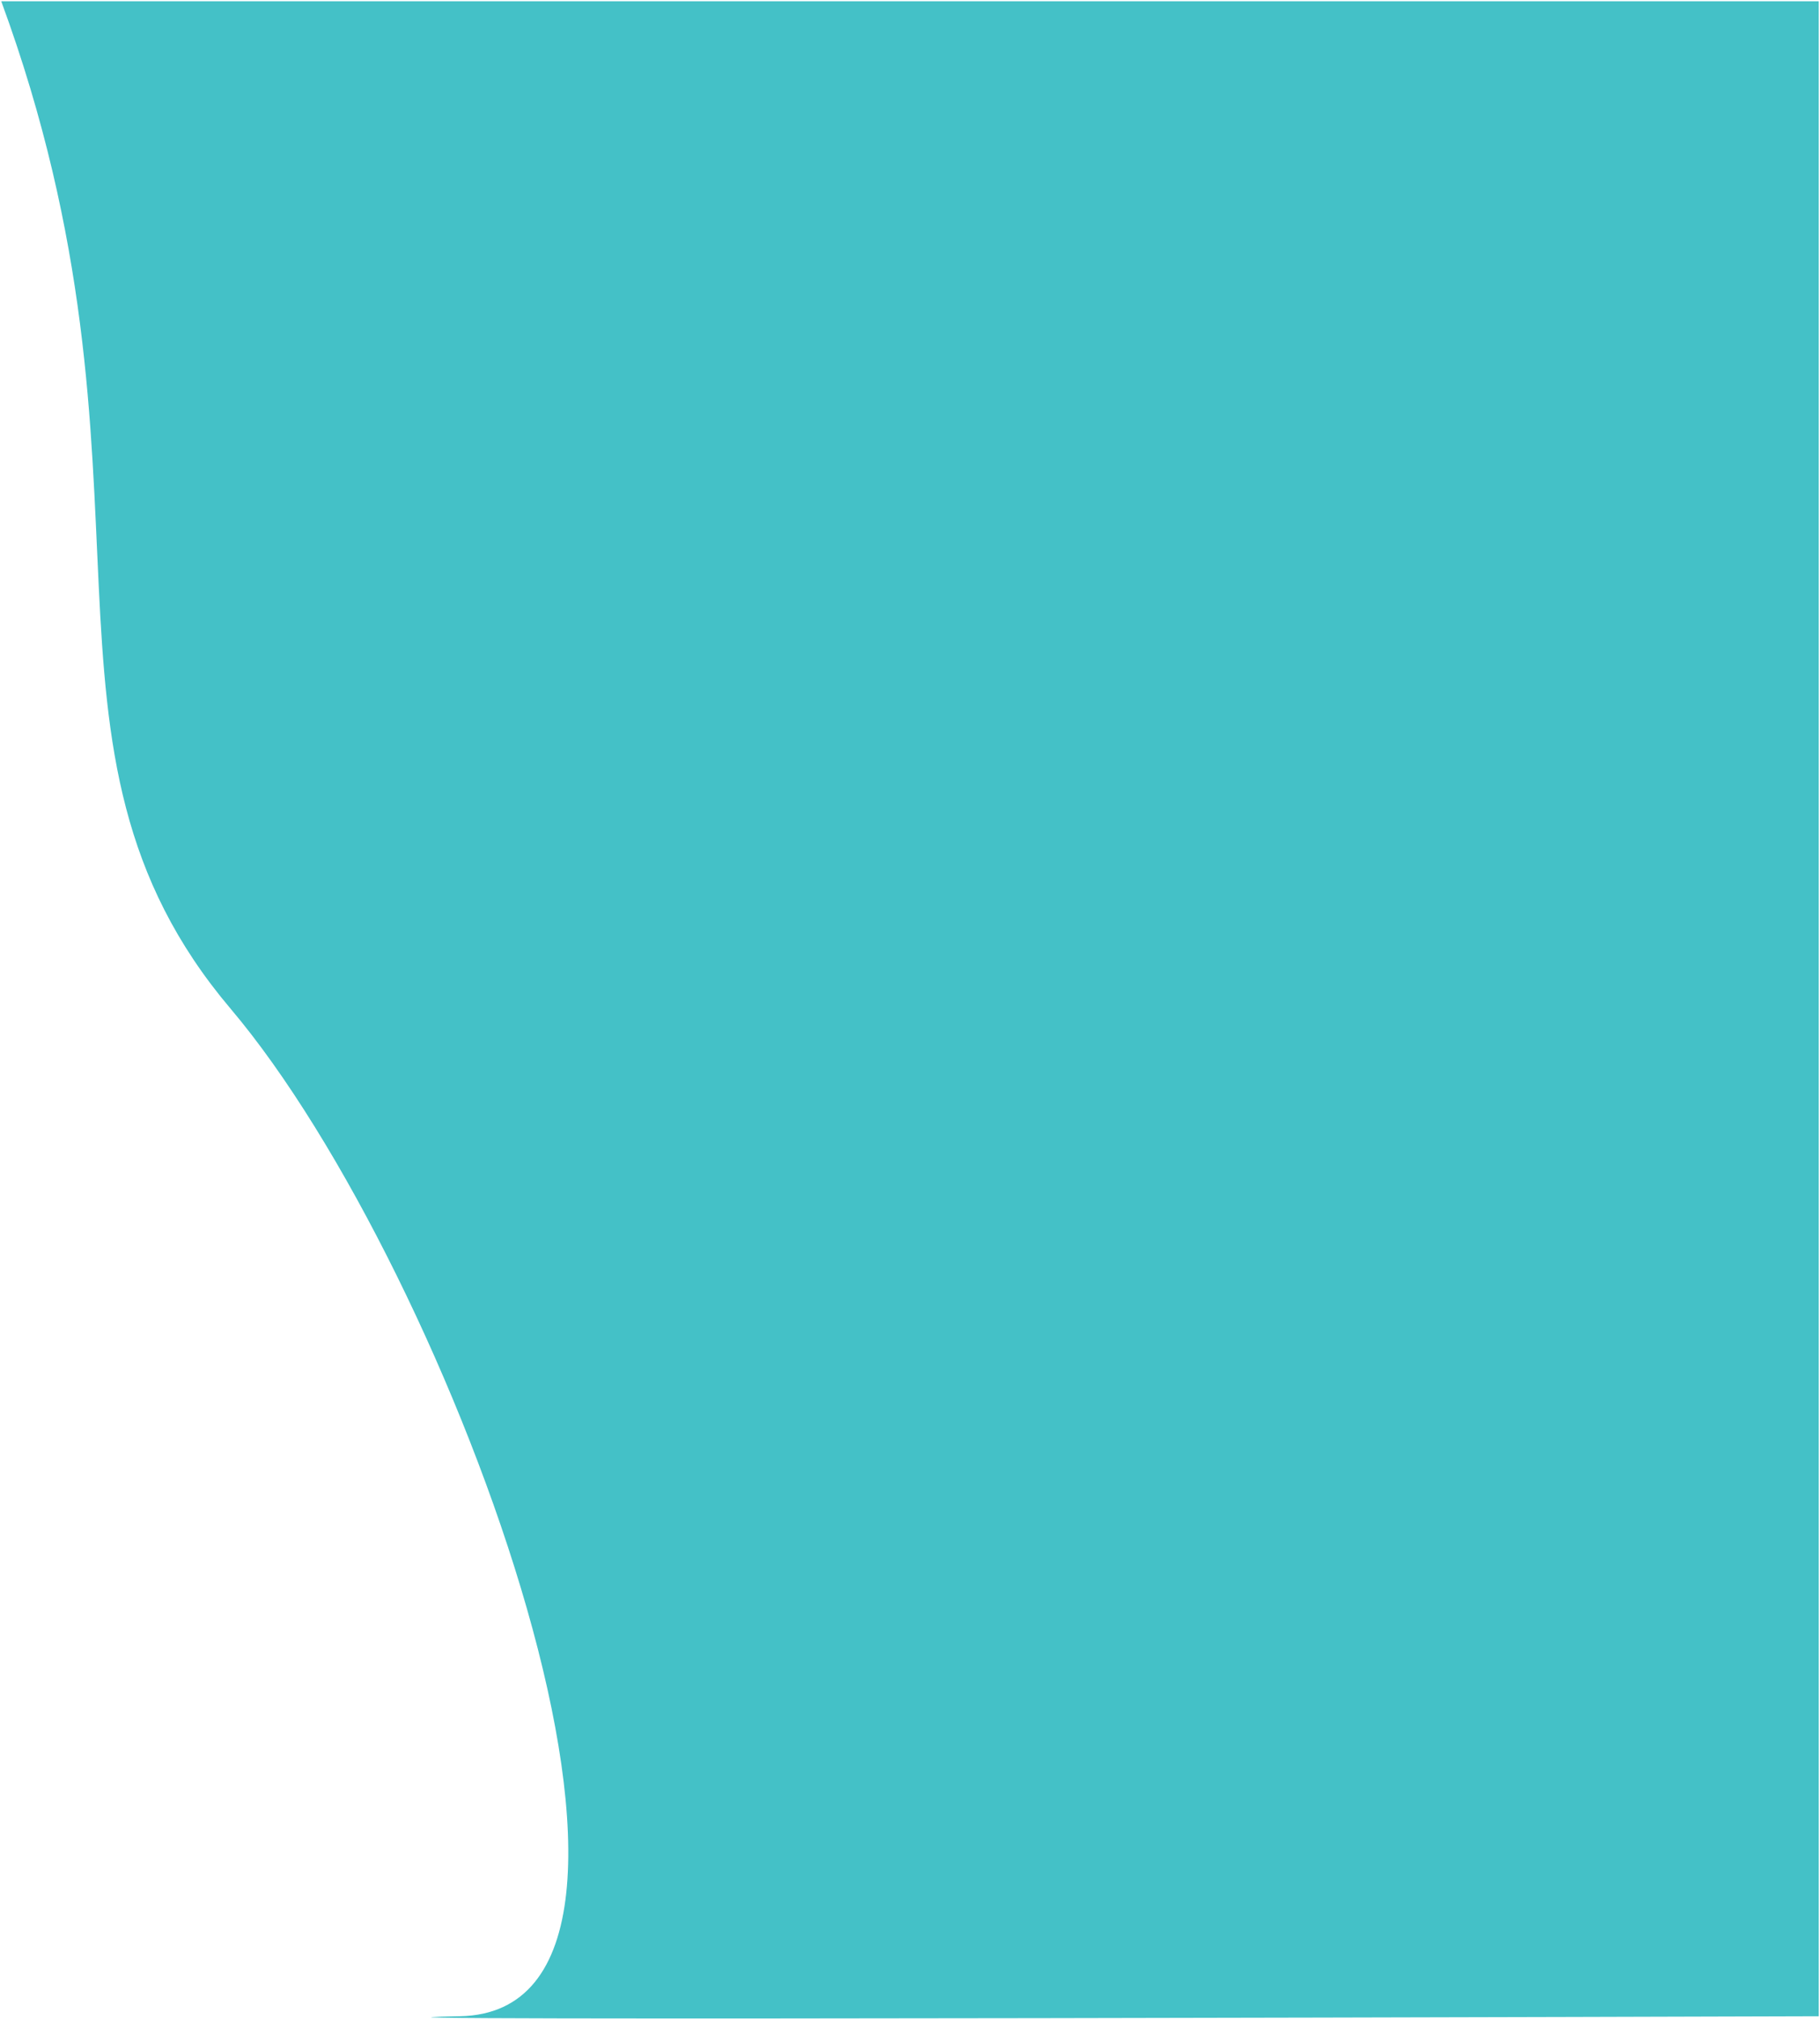 <svg width="730" height="810" viewBox="0 0 730 810" fill="none" xmlns="http://www.w3.org/2000/svg">
<path d="M0.5 0.5H729.5V808.5C729.5 808.5 79.024 810.546 184.5 808.5C289.976 806.454 181.267 509.332 92.5 404.5C3.733 299.668 70.869 192.055 0.5 0.5Z" fill="#44C1C7"/>
</svg>

